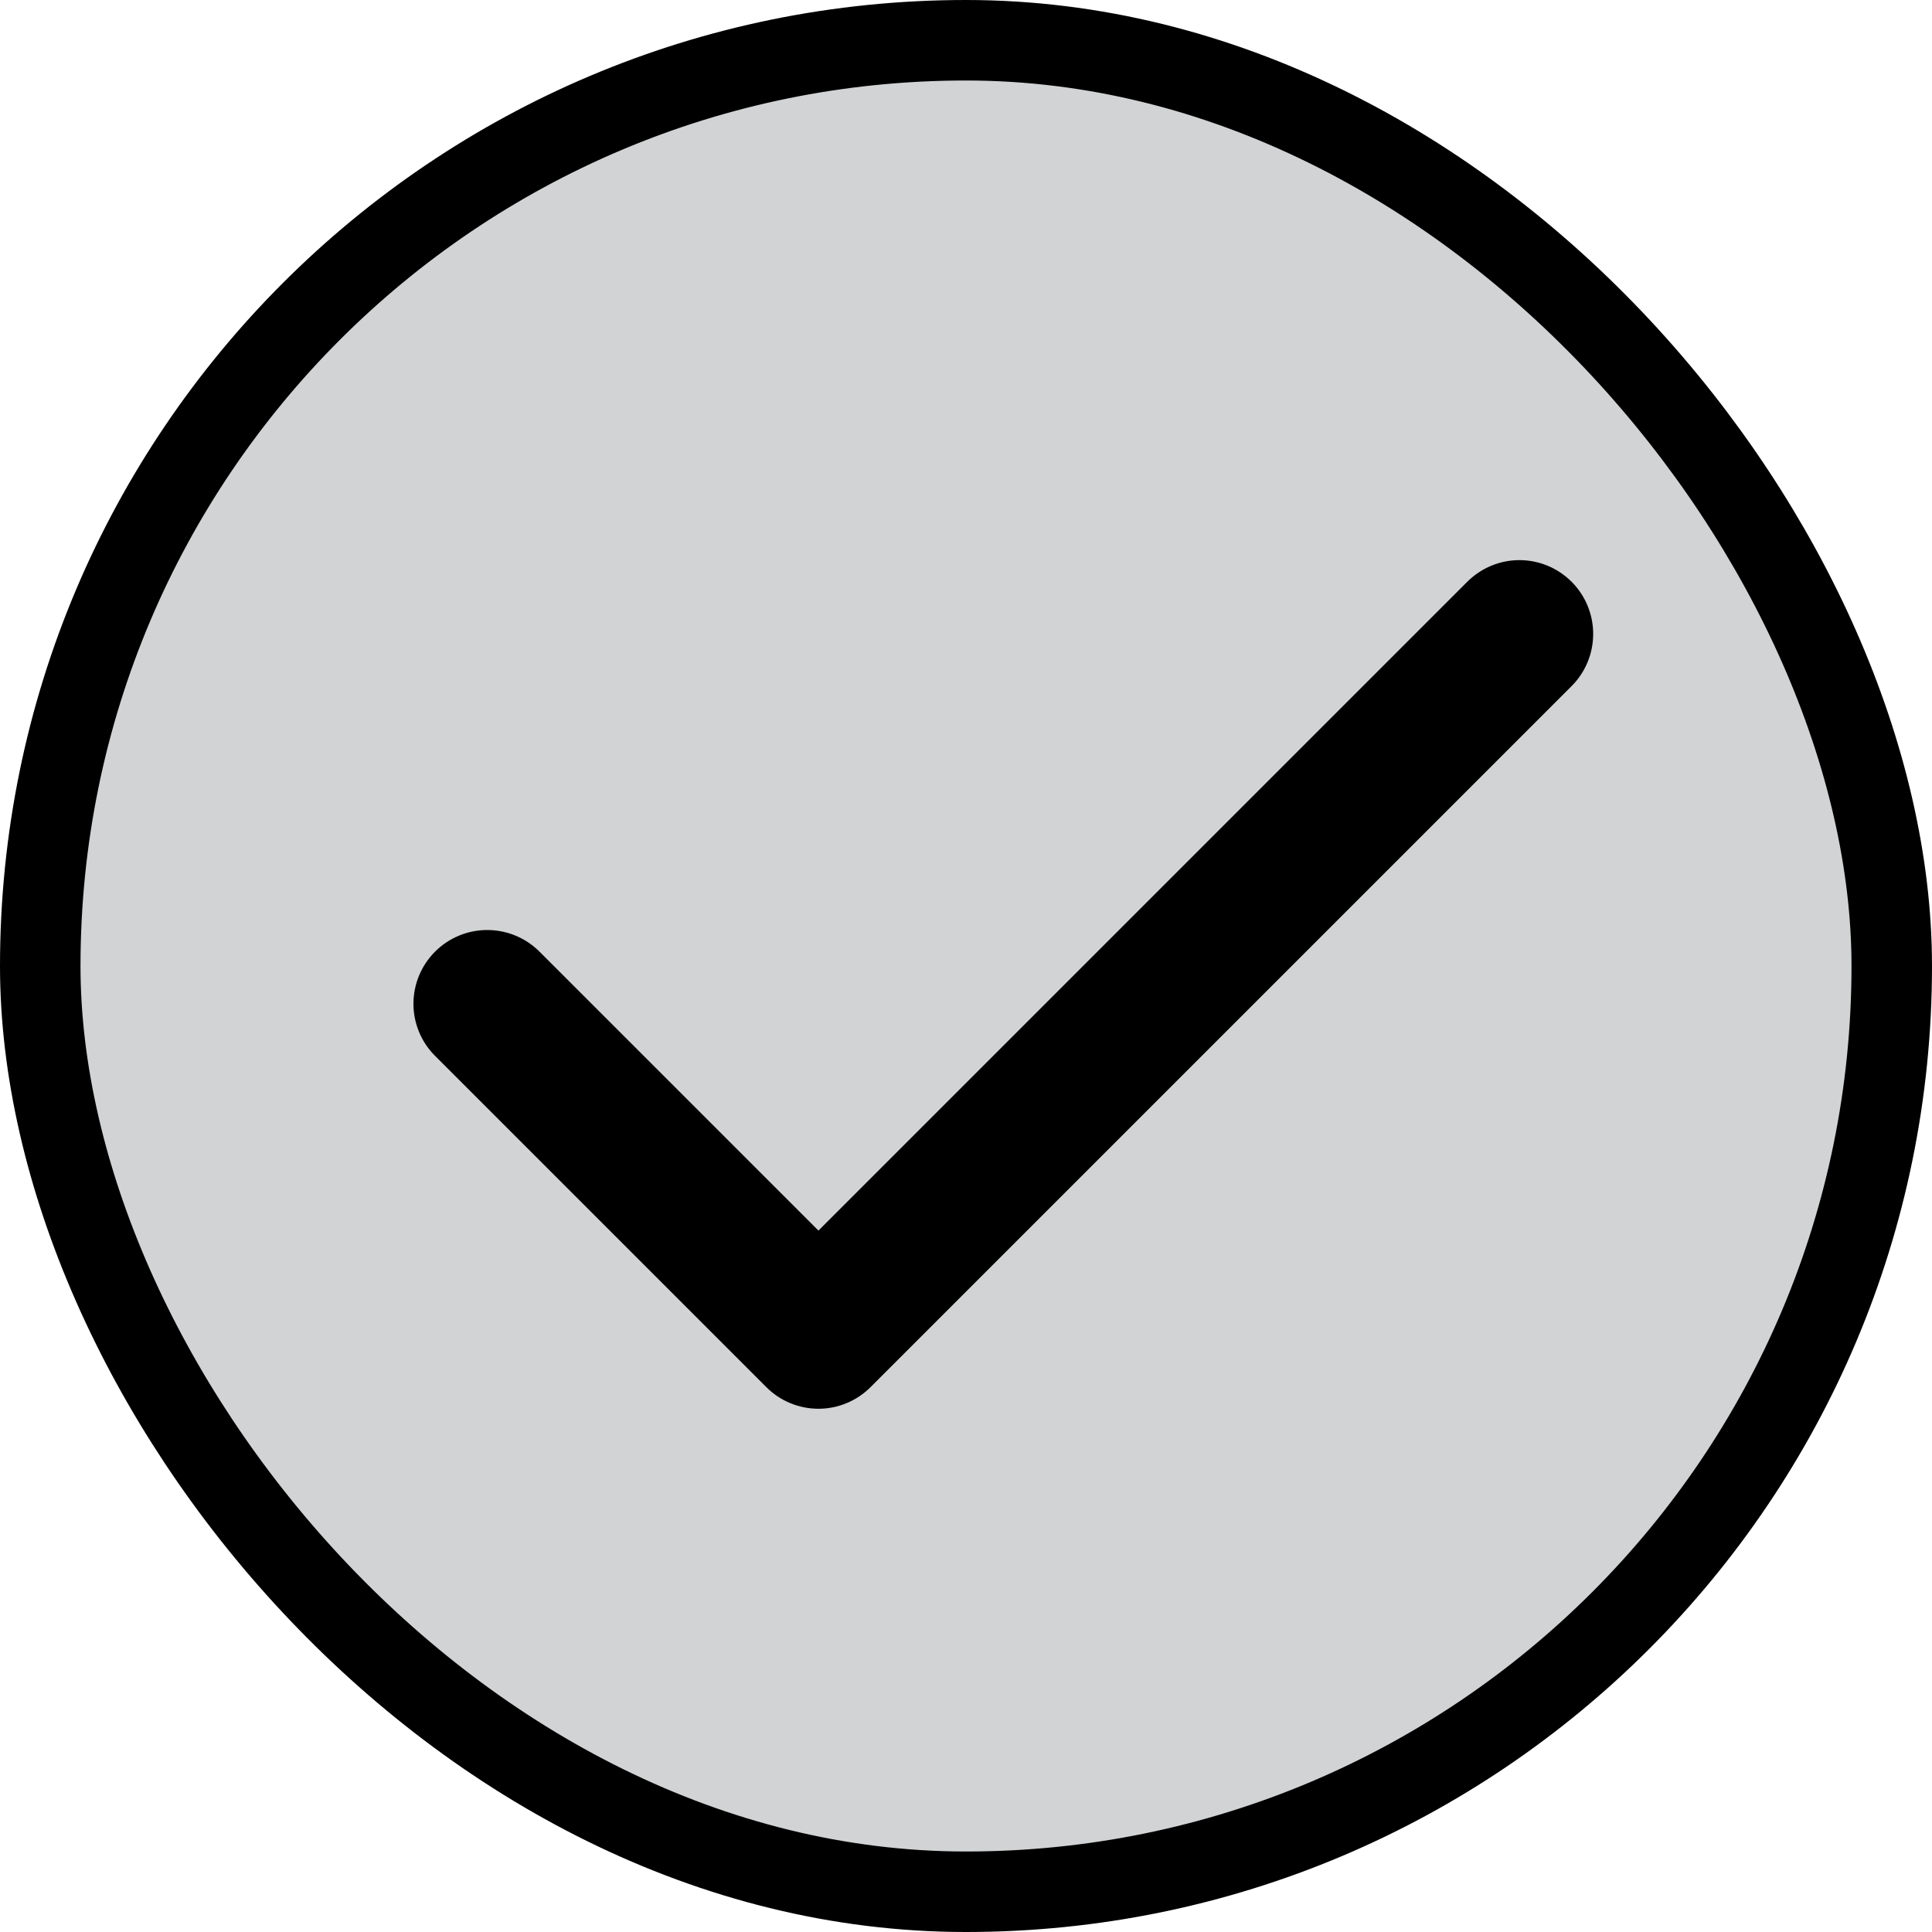 <svg width="24" height="24" viewBox="0 0 24 24" fill="none" xmlns="http://www.w3.org/2000/svg">
<rect x="0.5" y="0.5" width="23" height="23" rx="11.5" fill="#D1D3D4" stroke="black"/>
<path fill-rule="evenodd" clip-rule="evenodd" d="M19.523 7.227C19.695 7.399 19.791 7.632 19.791 7.875C19.791 8.118 19.695 8.351 19.523 8.523L10.815 17.231C10.643 17.403 10.41 17.5 10.167 17.5C9.924 17.5 9.69 17.403 9.519 17.231L5.394 13.106C5.227 12.934 5.134 12.702 5.136 12.462C5.138 12.221 5.235 11.991 5.405 11.821C5.575 11.651 5.805 11.555 6.045 11.553C6.285 11.551 6.517 11.643 6.69 11.81L10.167 15.287L18.227 7.227C18.399 7.055 18.632 6.958 18.875 6.958C19.118 6.958 19.351 7.055 19.523 7.227Z" fill="black"/>
</svg>
